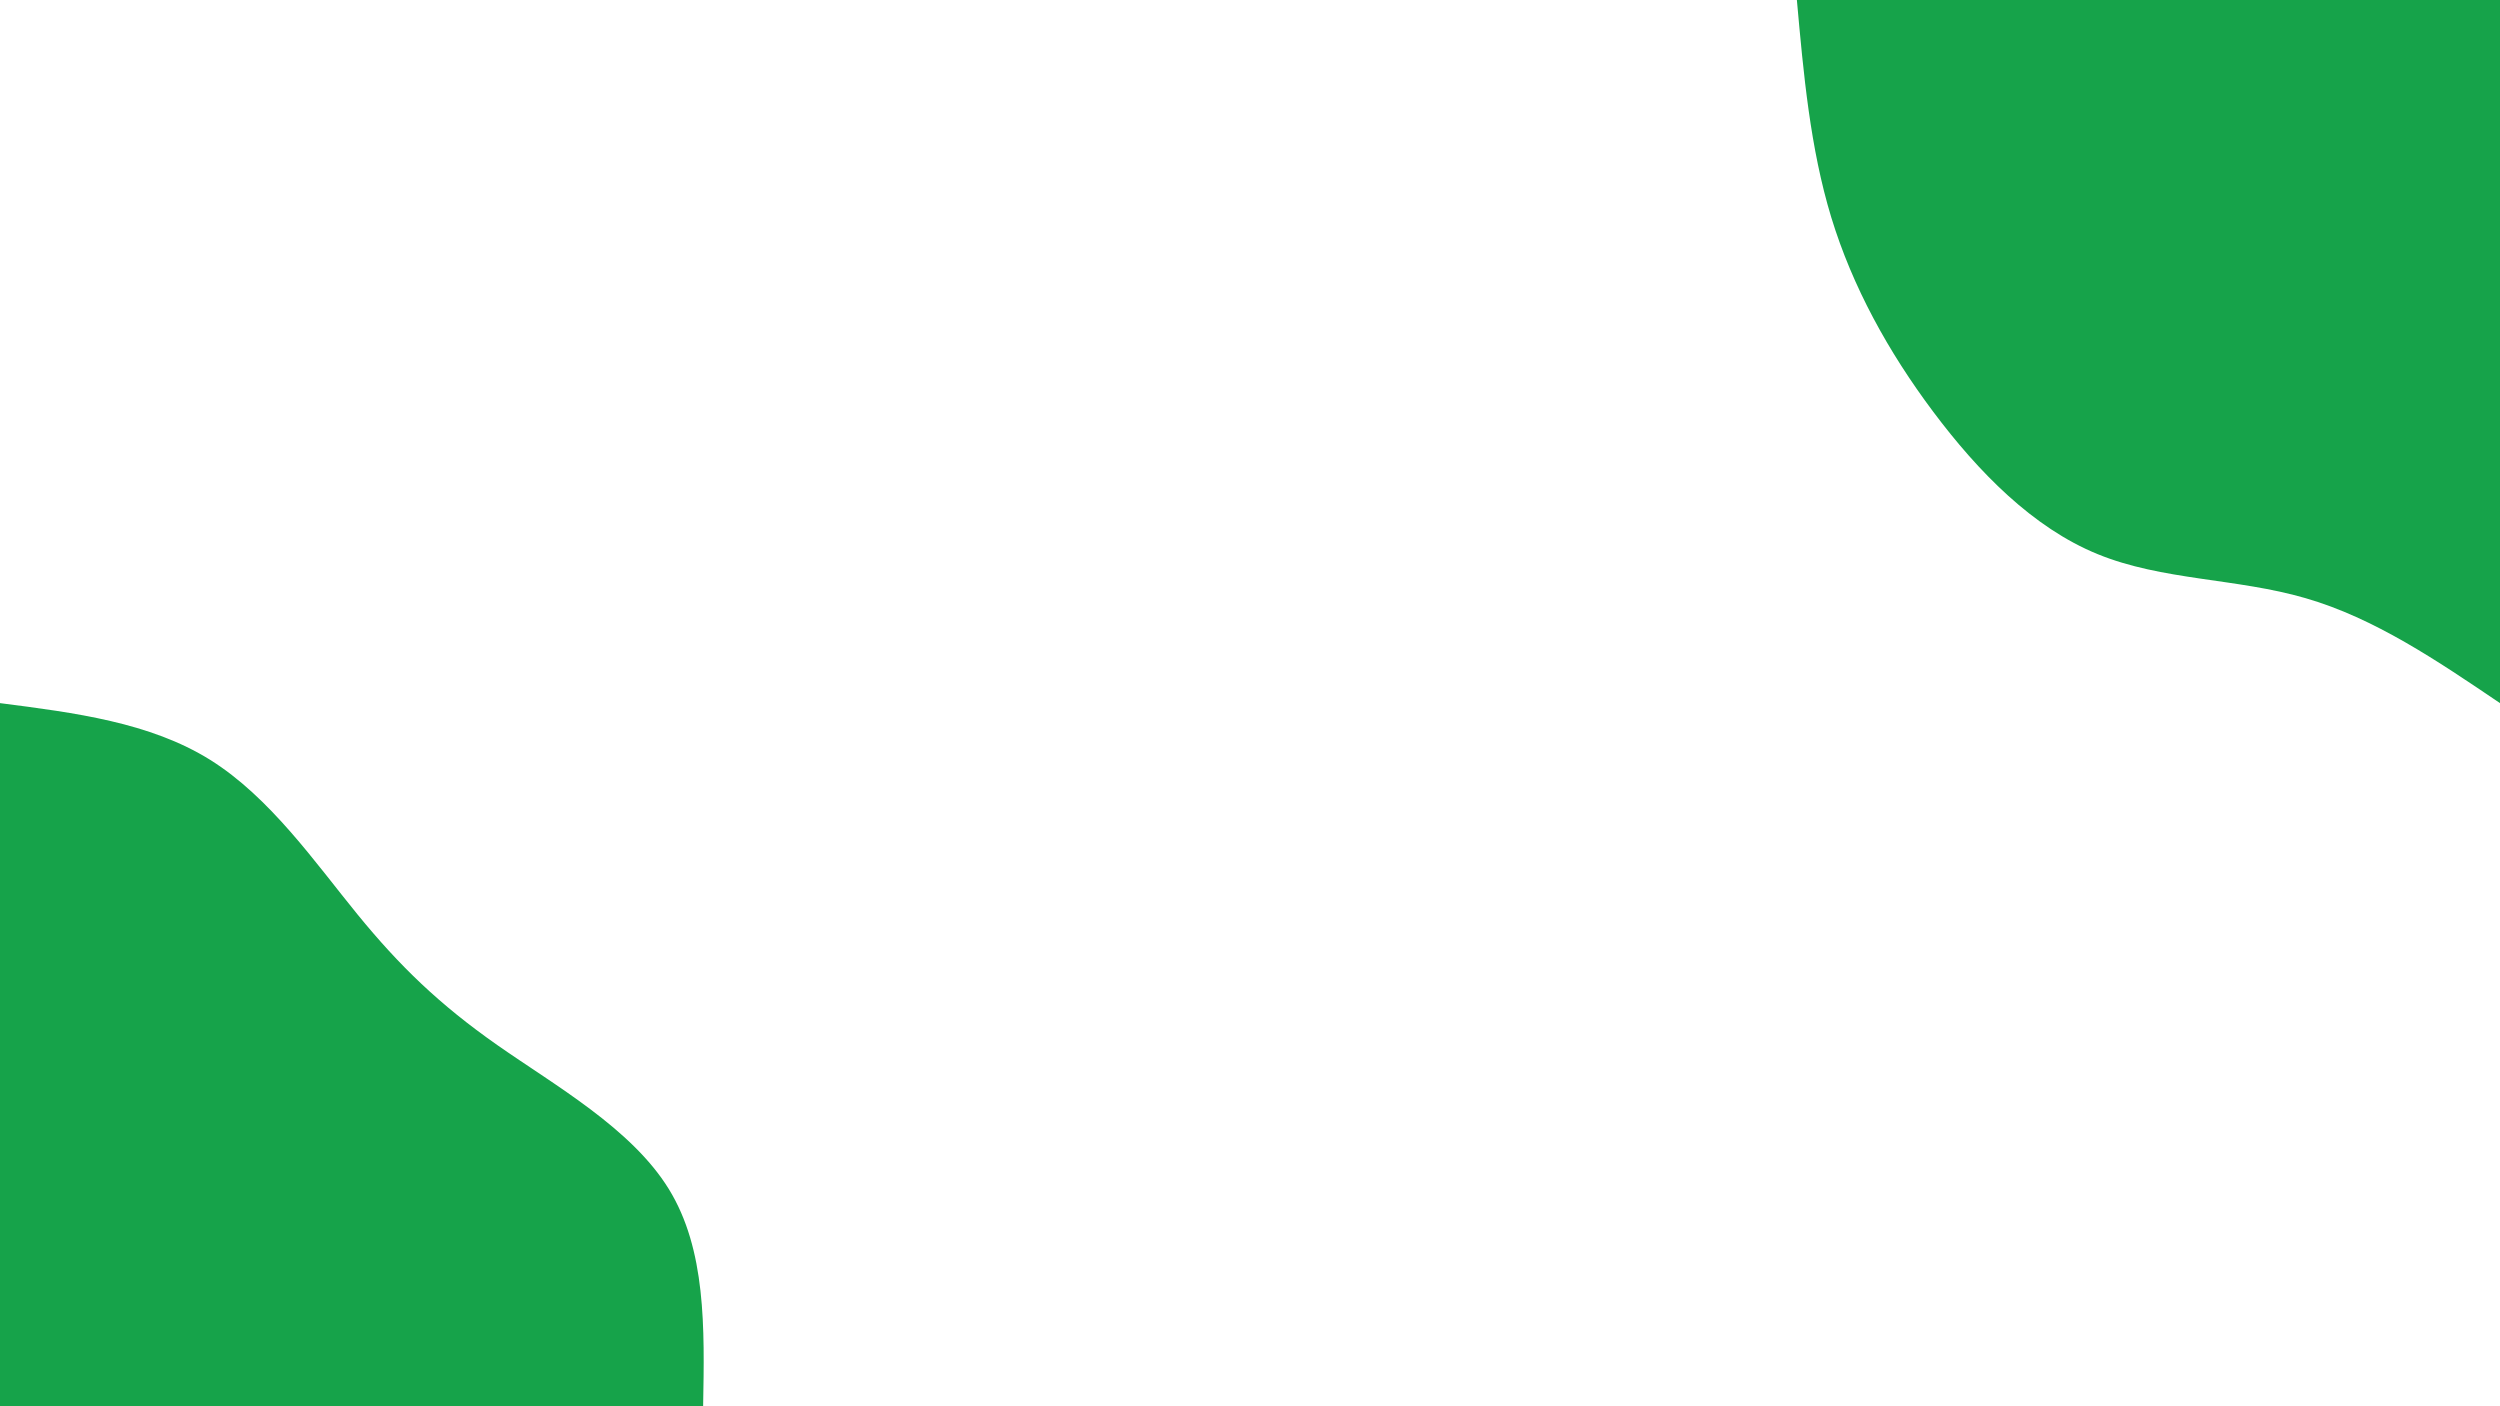 <svg id="visual" viewBox="0 0 1920 1080" width="1920" height="1080" xmlns="http://www.w3.org/2000/svg" xmlns:xlink="http://www.w3.org/1999/xlink" version="1.1"><rect x="0" y="0" width="1920" height="1080" fill="#ffffff"></rect><defs><linearGradient id="grad1_0" x1="43.8%" y1="0%" x2="100%" y2="100%"><stop offset="14.444%" stop-color="#ffffff" stop-opacity="1"></stop><stop offset="85.556%" stop-color="#ffffff" stop-opacity="1"></stop></linearGradient></defs><defs><linearGradient id="grad2_0" x1="0%" y1="0%" x2="56.3%" y2="100%"><stop offset="14.444%" stop-color="#ffffff" stop-opacity="1"></stop><stop offset="85.556%" stop-color="#ffffff" stop-opacity="1"></stop></linearGradient></defs><g transform="translate(1920, 0)"><path d="M0 540C-48.2 507.4 -96.4 474.7 -149.3 459.4C-202.1 444 -259.5 445.9 -309.2 425.5C-358.8 405.2 -400.6 362.5 -435.3 316.2C-469.9 270 -497.3 220.2 -513.6 166.9C-529.8 113.6 -534.9 56.8 -540 0L0 0Z" fill="#16A34A"></path></g><g transform="translate(0, 1080)"><path d="M0 -540C57.6 -532.6 115.2 -525.2 161.3 -496.5C207.4 -467.7 242 -417.6 274.5 -377.8C307 -338 337.4 -308.6 381.9 -277.4C426.3 -246.3 484.9 -213.4 513.6 -166.9C542.3 -120.3 541.1 -60.2 540 0L0 0Z" fill="#16A34A"></path></g></svg>